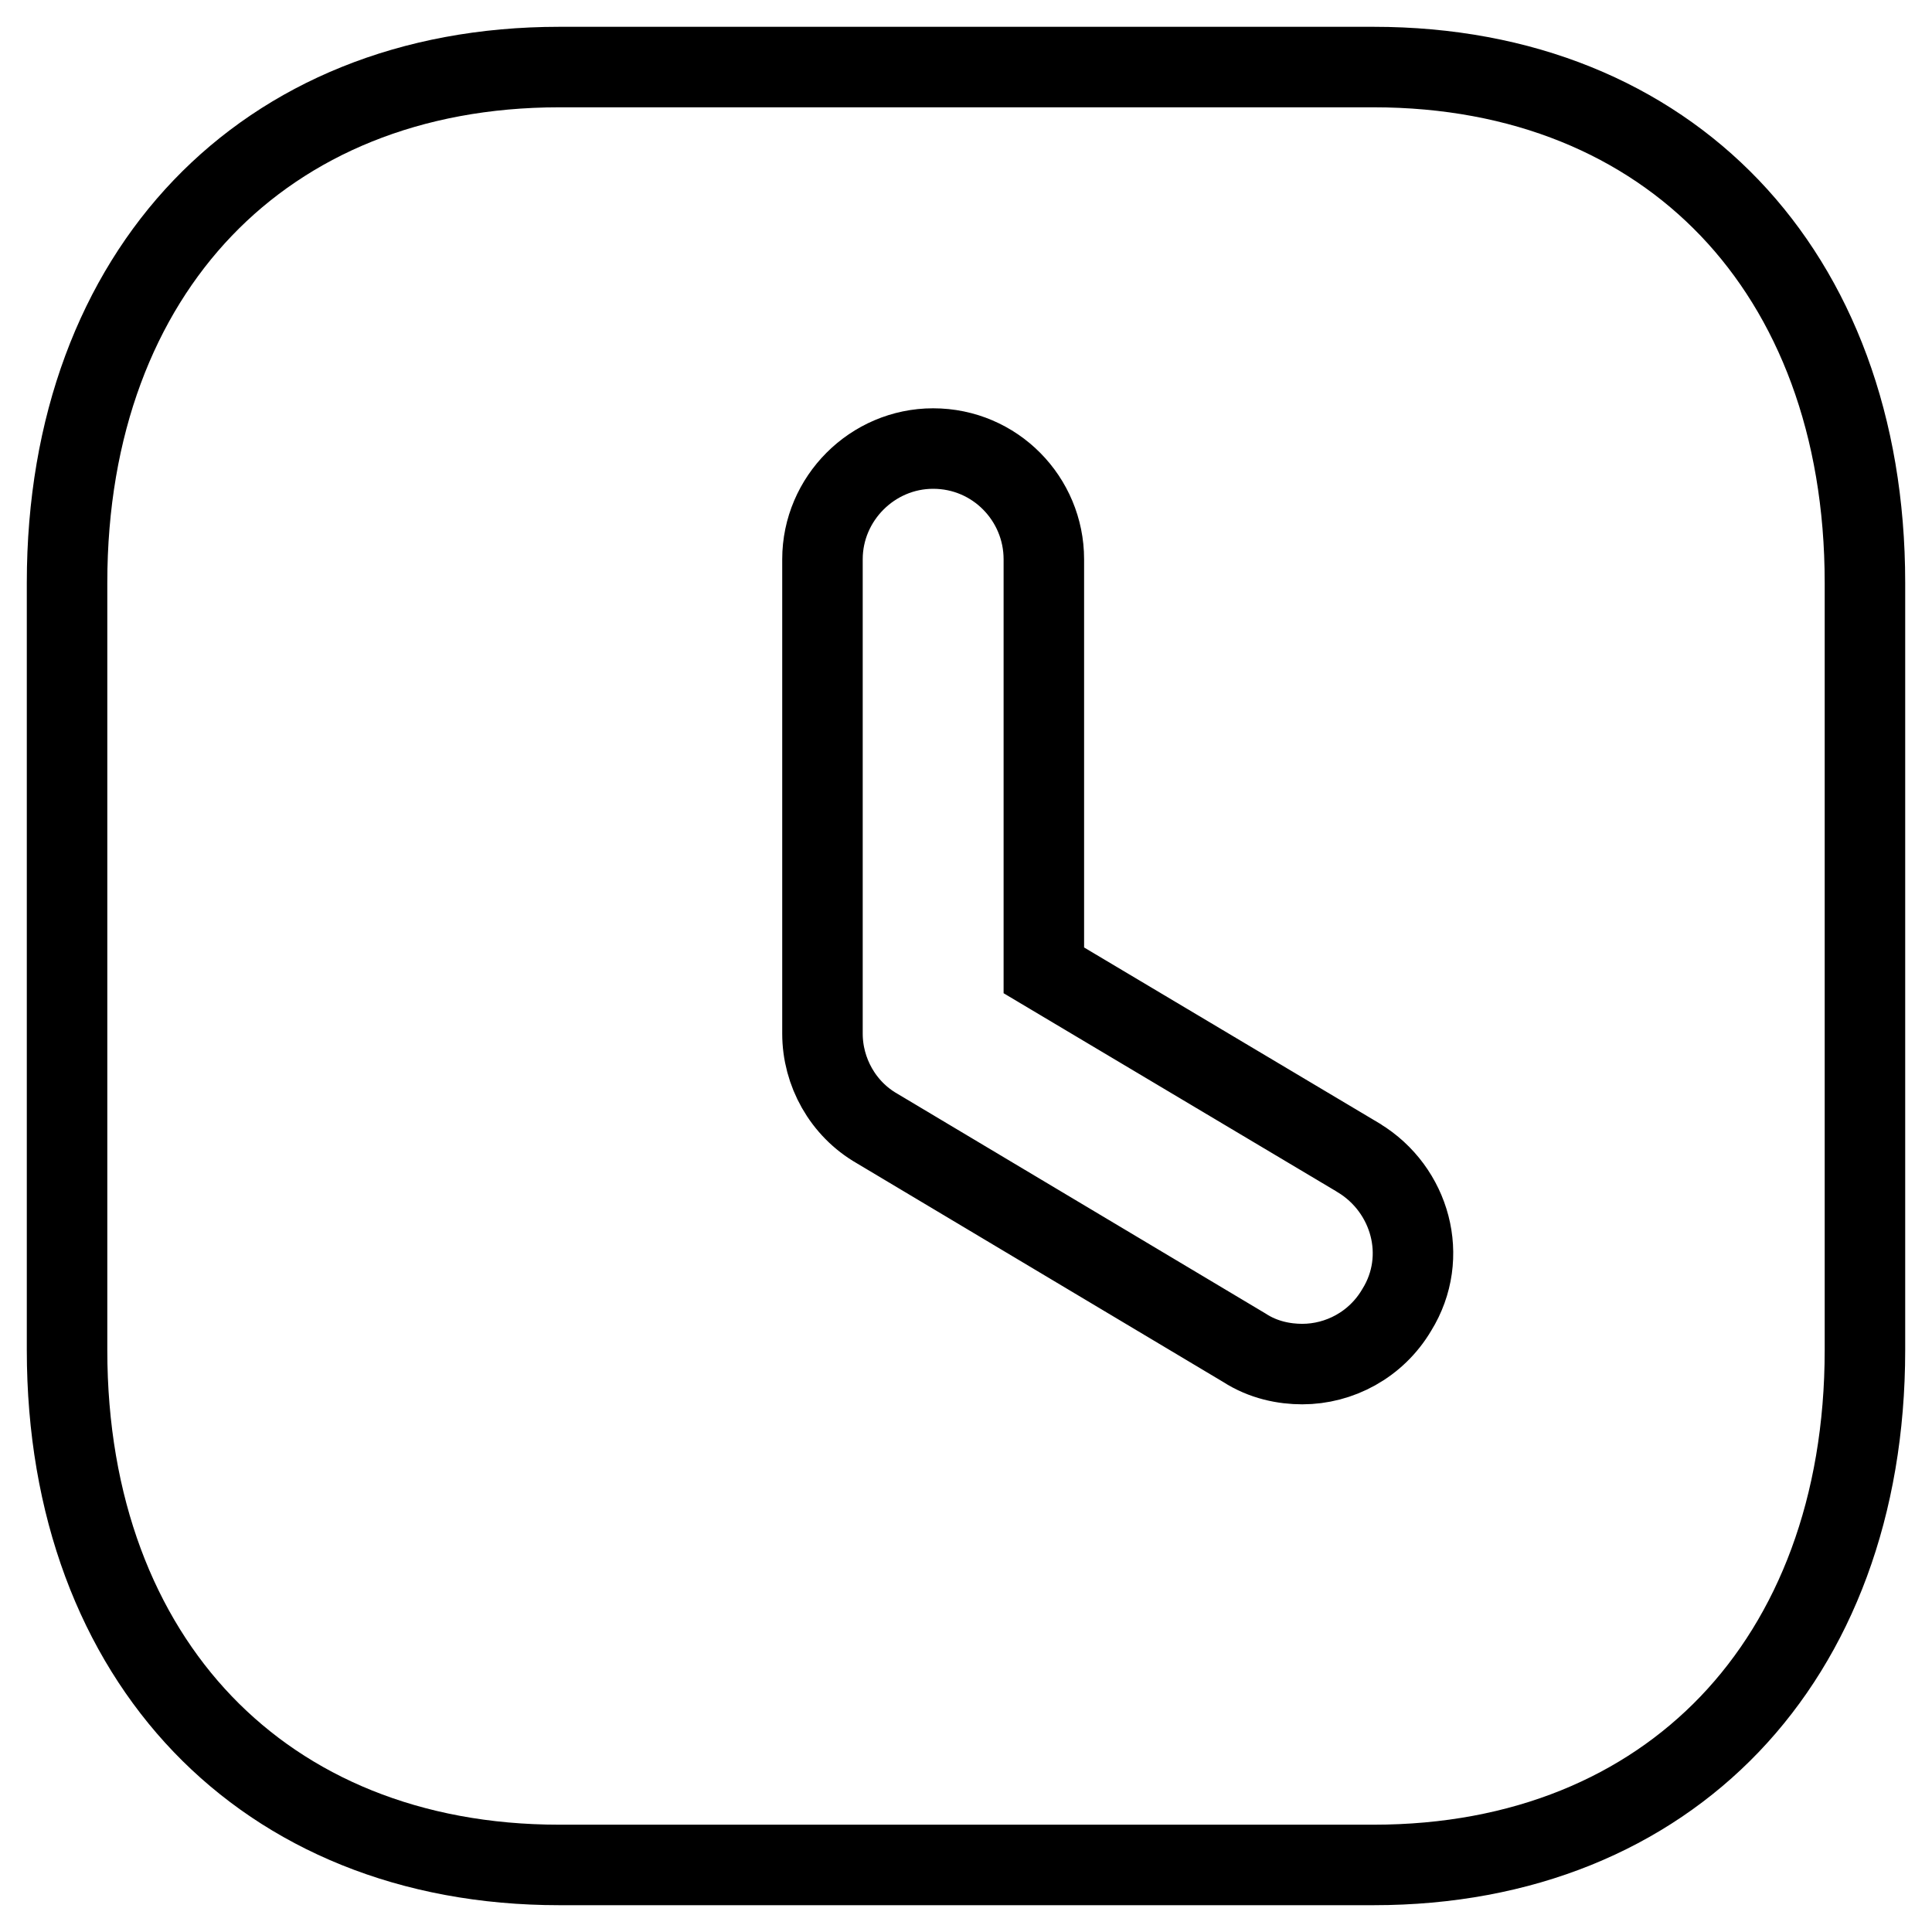 <svg width="24" height="24" viewBox="0 0 24 24" fill="none" xmlns="http://www.w3.org/2000/svg">
<path d="M16.88 14.385L16.88 14.385L16.876 14.382L12.967 12.054V6.947C12.967 6.199 12.363 5.572 11.592 5.572C10.837 5.572 10.217 6.194 10.217 6.947V12.84C10.217 13.316 10.47 13.775 10.896 14.019L15.456 16.741C15.694 16.896 15.956 16.945 16.177 16.945C16.636 16.945 17.094 16.708 17.351 16.272C17.759 15.614 17.521 14.775 16.88 14.385ZM17.063 0.833C18.919 0.833 20.434 1.482 21.487 2.583C22.541 3.686 23.167 5.282 23.167 7.239V16.771C23.167 18.722 22.541 20.316 21.487 21.418C20.434 22.518 18.919 23.167 17.063 23.167H6.948C5.092 23.167 3.574 22.518 2.519 21.418C1.462 20.315 0.833 18.722 0.833 16.771V7.239C0.833 5.282 1.462 3.687 2.519 2.583C3.574 1.482 5.092 0.833 6.948 0.833H17.063Z" stroke="black"/>
</svg>

